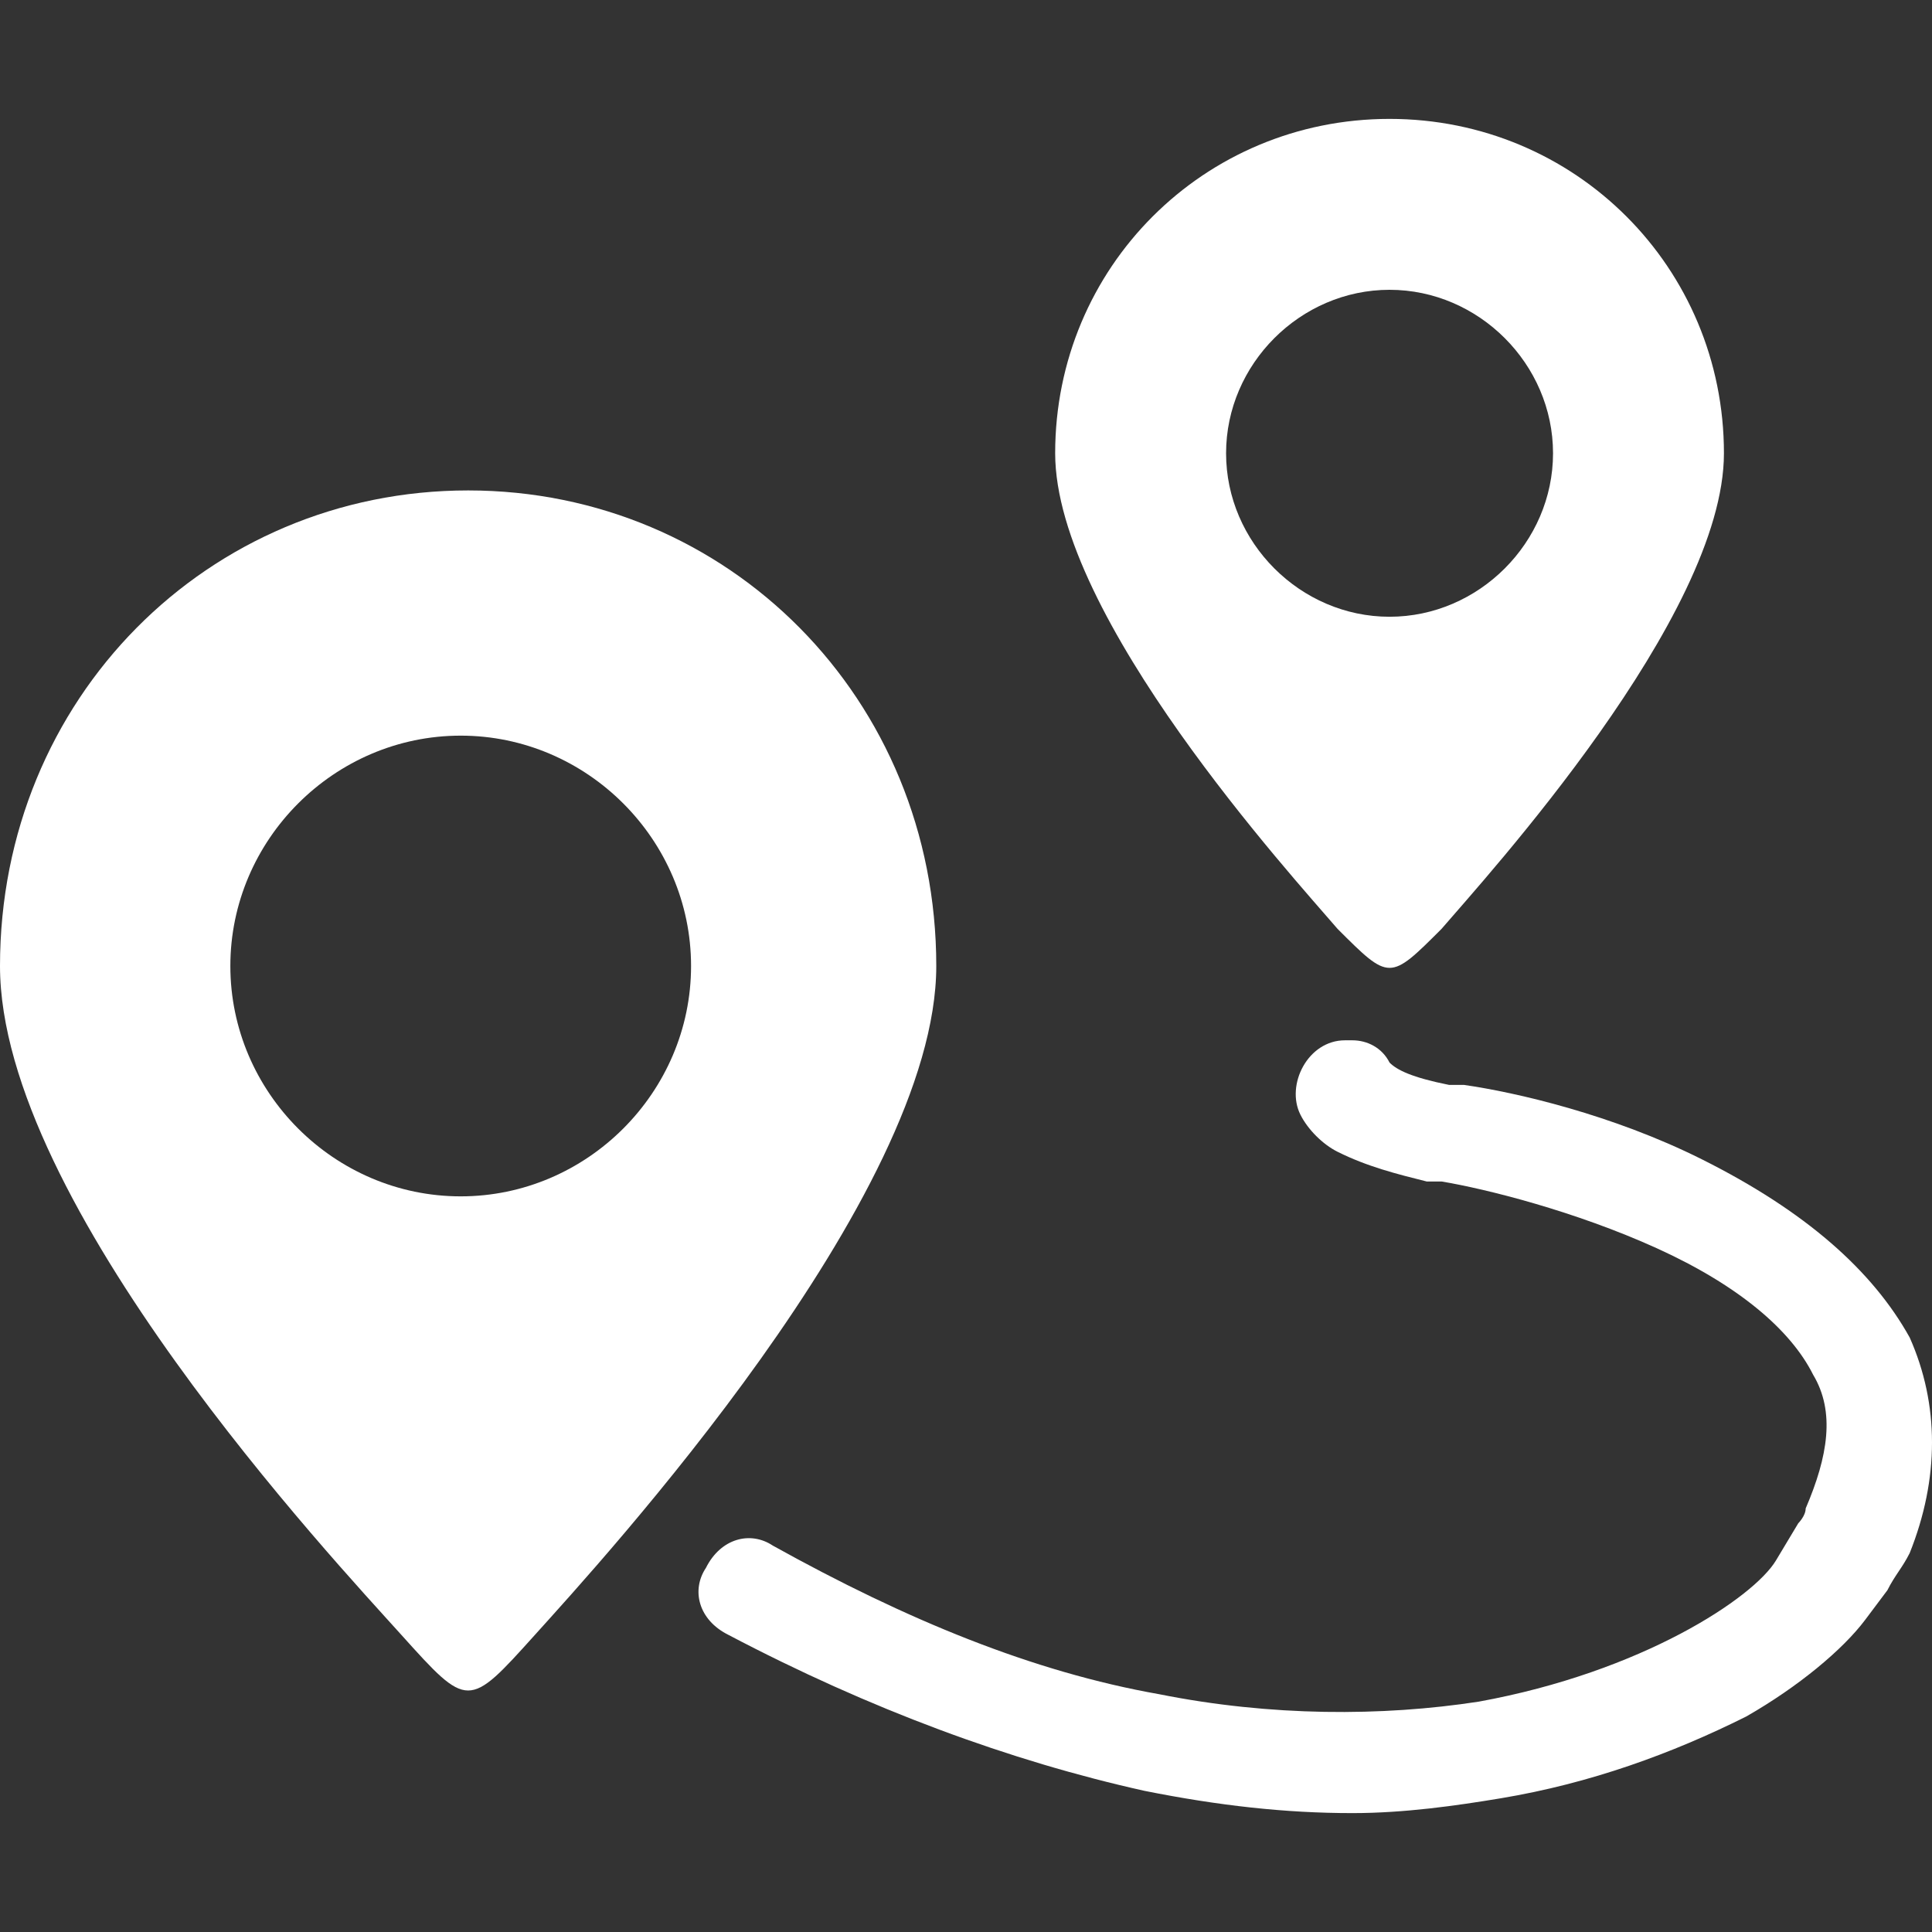 <?xml version="1.0" encoding="utf-8"?>
<!-- Generator: Adobe Illustrator 19.0.0, SVG Export Plug-In . SVG Version: 6.00 Build 0)  -->
<svg version="1.1" id="图层_1" xmlns="http://www.w3.org/2000/svg" xmlns:xlink="http://www.w3.org/1999/xlink" x="0px" y="0px"
	 viewBox="0 0 26 26" style="enable-background:new 0 0 26 26;" xml:space="preserve">
<rect x="0" y="0" width="26" height="26" fill="#333333" stroke="none"/>
<style type="text/css">
	.st0{fill:#FFFFFF;}
</style>
<g id="XMLID_7_">
	<path id="XMLID_6_" class="st0" d="M18.7,13.5"/>
	<path id="XMLID_12_" class="st0" d="M6.3,6.6C2.8,6.6,0,9.4,0,13c0,3.2,4.5,8,5.4,9c0.9,1,0.9,1,1.8,0c0.9-1,5.4-5.9,5.4-9
		C12.6,9.4,9.8,6.6,6.3,6.6z M6.2,16.1c-1.7,0-3.1-1.4-3.1-3.1c0-1.7,1.4-3.1,3.1-3.1s3.1,1.4,3.1,3.1C9.3,14.7,7.9,16.1,6.2,16.1z"
		/>
	<path id="XMLID_9_" class="st0" d="M19.4,12.5c0.6-0.7,3.8-4.2,3.8-6.4c0-2.5-2-4.5-4.5-4.5s-4.5,2-4.5,4.5c0,2.2,3.2,5.7,3.8,6.4
		C18.7,13.2,18.7,13.2,19.4,12.5z M16.5,6.1c0-1.2,1-2.2,2.2-2.2c1.2,0,2.2,1,2.2,2.2c0,1.2-1,2.2-2.2,2.2
		C17.5,8.3,16.5,7.3,16.5,6.1z"/>
	<path id="XMLID_1_" class="st0" d="M25.7,18c-0.5-0.9-1.4-1.7-2.8-2.4c-1.2-0.6-2.5-0.9-3.2-1c-0.1,0-0.2,0-0.2,0
		c-0.5-0.1-0.7-0.2-0.8-0.3c-0.1-0.2-0.3-0.3-0.5-0.3h-0.1c-0.5,0-0.8,0.6-0.6,1c0.1,0.2,0.3,0.4,0.5,0.5c0.4,0.2,0.8,0.3,1.2,0.4
		c0.1,0,0.1,0,0.2,0c0.6,0.1,1.8,0.4,2.9,0.9c1.1,0.5,1.8,1.1,2.1,1.7c0.3,0.5,0.2,1.1-0.1,1.8c0,0.1-0.1,0.2-0.1,0.2L23.9,21l0,0
		c-0.3,0.5-1.8,1.5-4,1.9c-1.3,0.2-2.8,0.2-4.3-0.1c-1.7-0.3-3.4-1-5.2-2c-0.3-0.2-0.7-0.1-0.9,0.3l0,0c-0.2,0.3-0.1,0.7,0.3,0.9
		c1.9,1,3.8,1.7,5.6,2.1c1,0.2,1.9,0.3,2.8,0.3c0.7,0,1.4-0.1,2-0.2c1.2-0.2,2.3-0.6,3.3-1.1c0.7-0.4,1.3-0.9,1.6-1.3l0.3-0.4
		c0.1-0.2,0.2-0.3,0.3-0.5C26.1,19.9,26.1,18.9,25.7,18z"/>
</g>
</svg>
